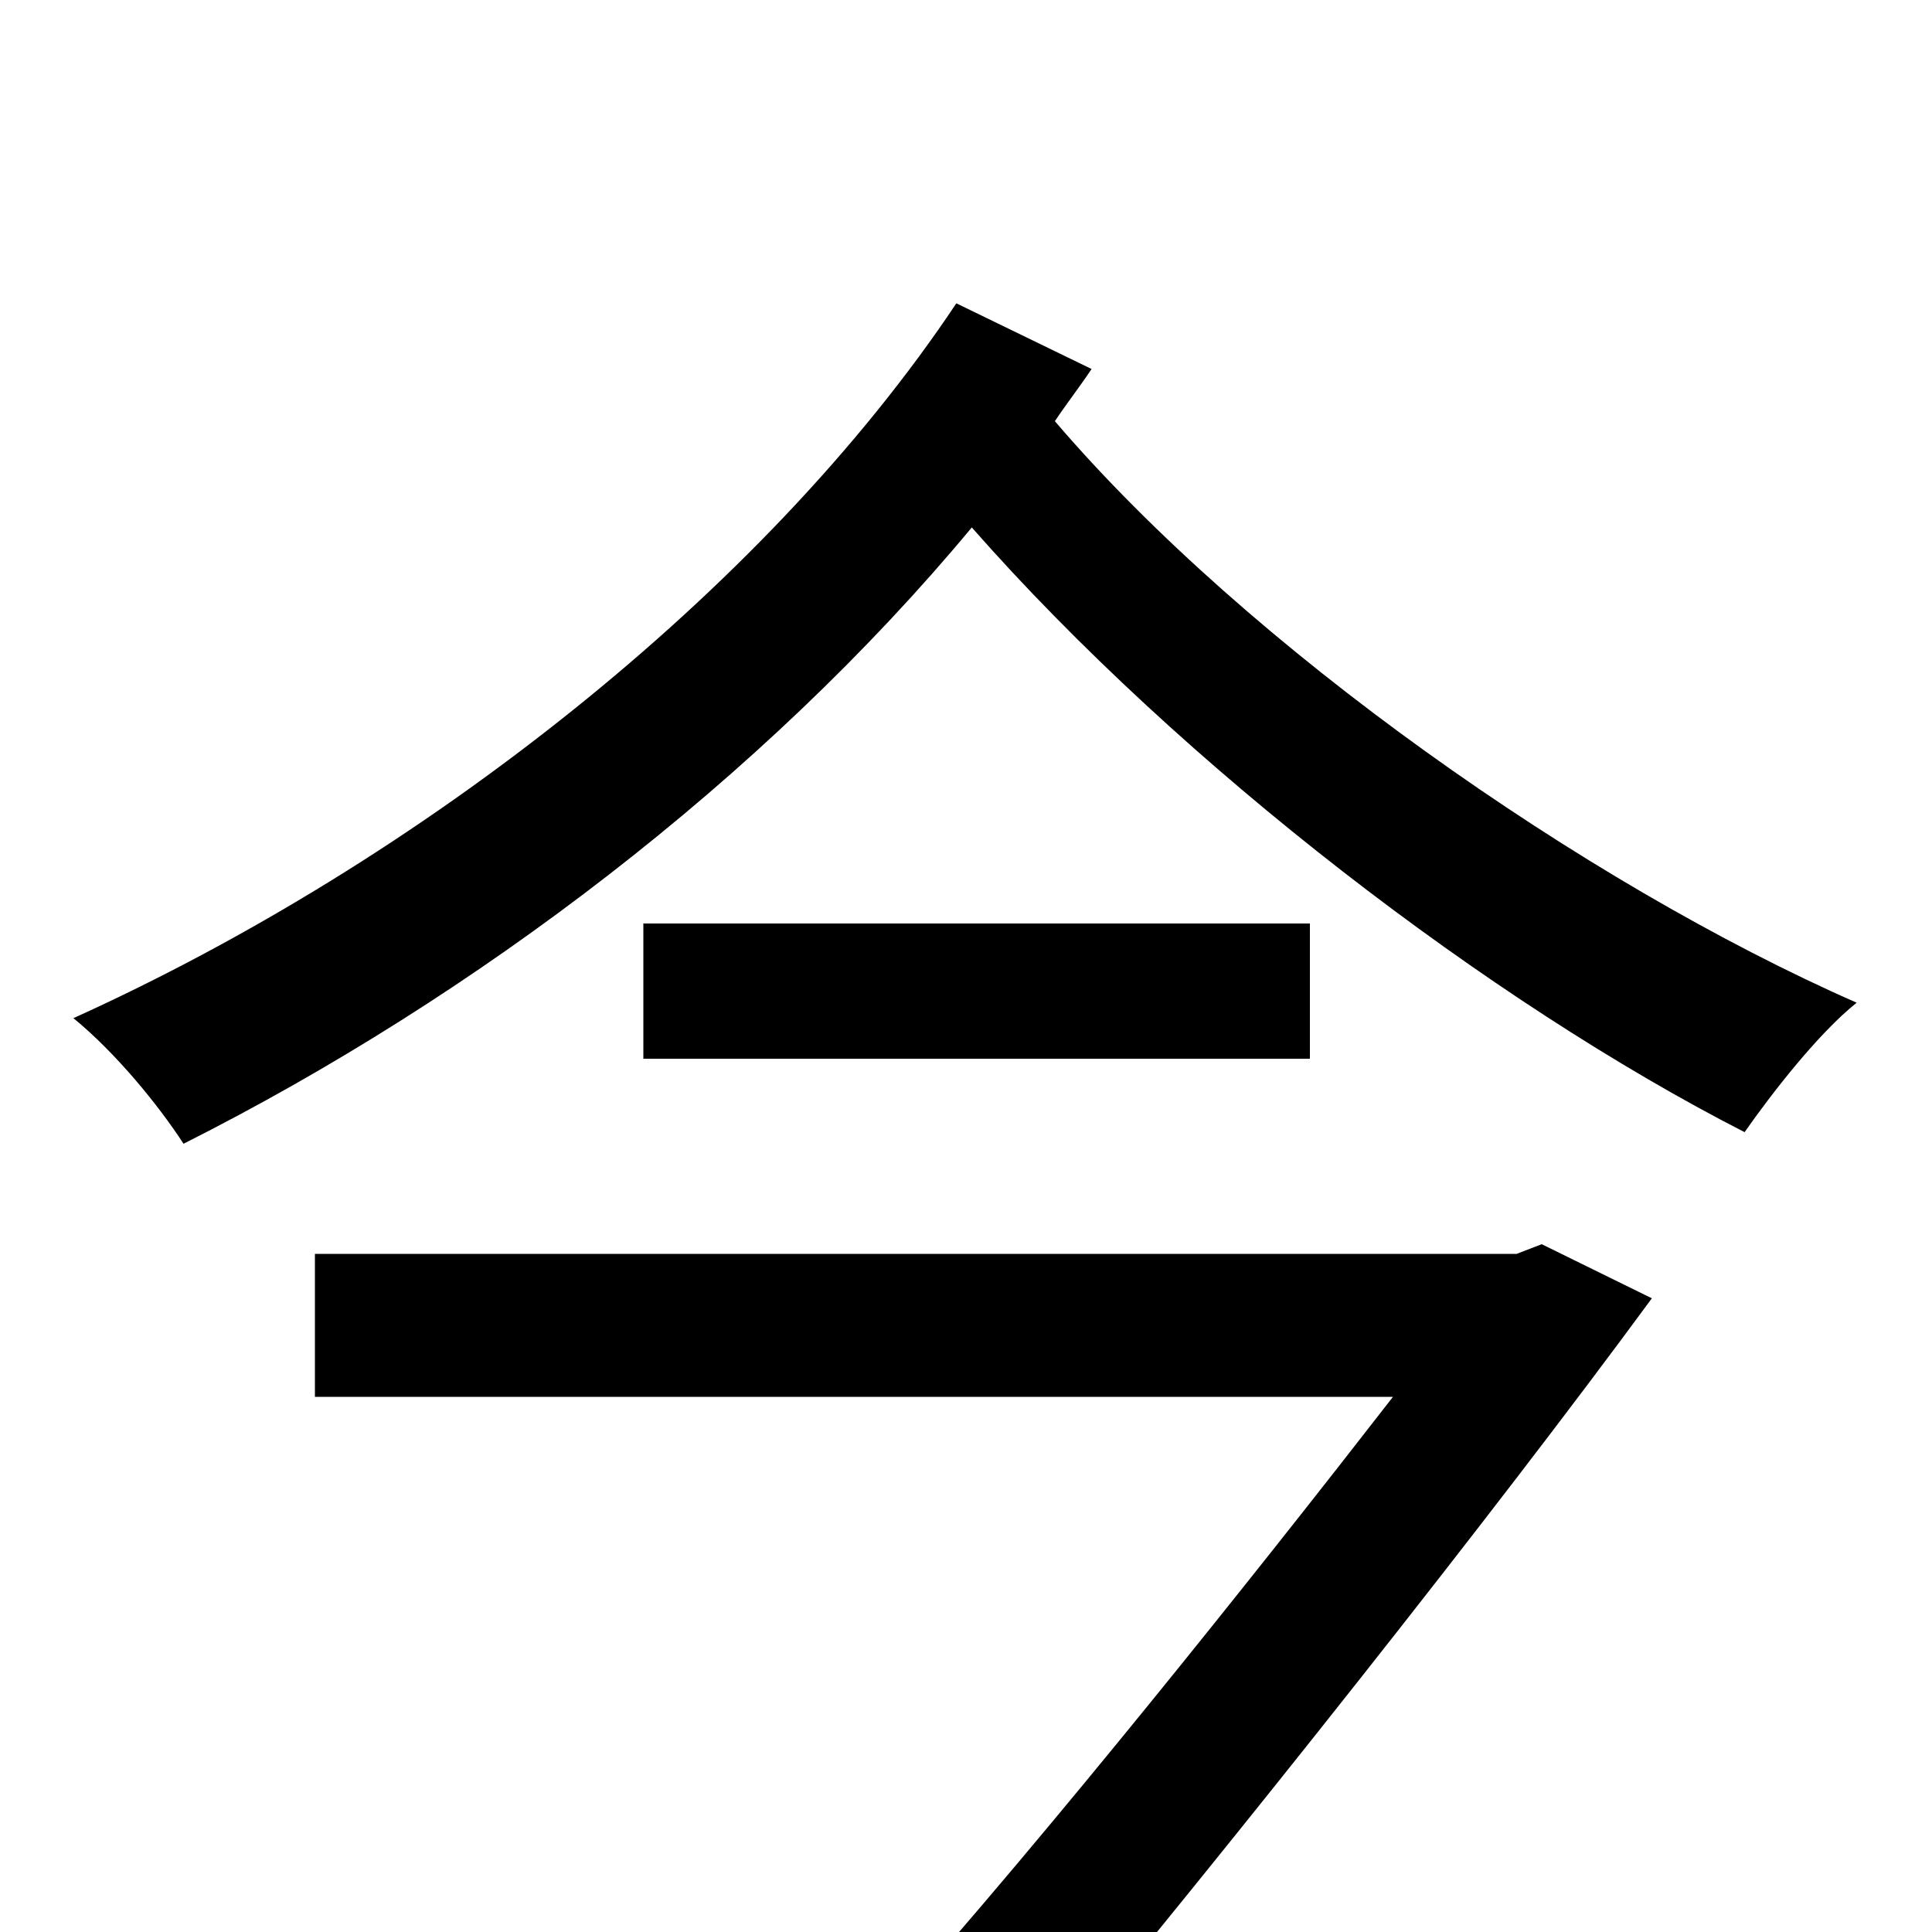 <svg xmlns="http://www.w3.org/2000/svg" viewBox="0 -1000 1000 1000">
	<path fill="#000000" d="M785 -351H163V-277H721C648 -183 546 -55 458 44L534 79C641 -50 772 -215 855 -328L798 -356ZM333 -522V-452H678V-522ZM495 -843C395 -693 217 -554 38 -473C60 -455 82 -428 95 -408C246 -484 395 -597 503 -727C612 -603 772 -481 903 -414C917 -434 941 -465 961 -481C820 -543 646 -665 546 -782C552 -791 559 -800 565 -809Z"/>
</svg>